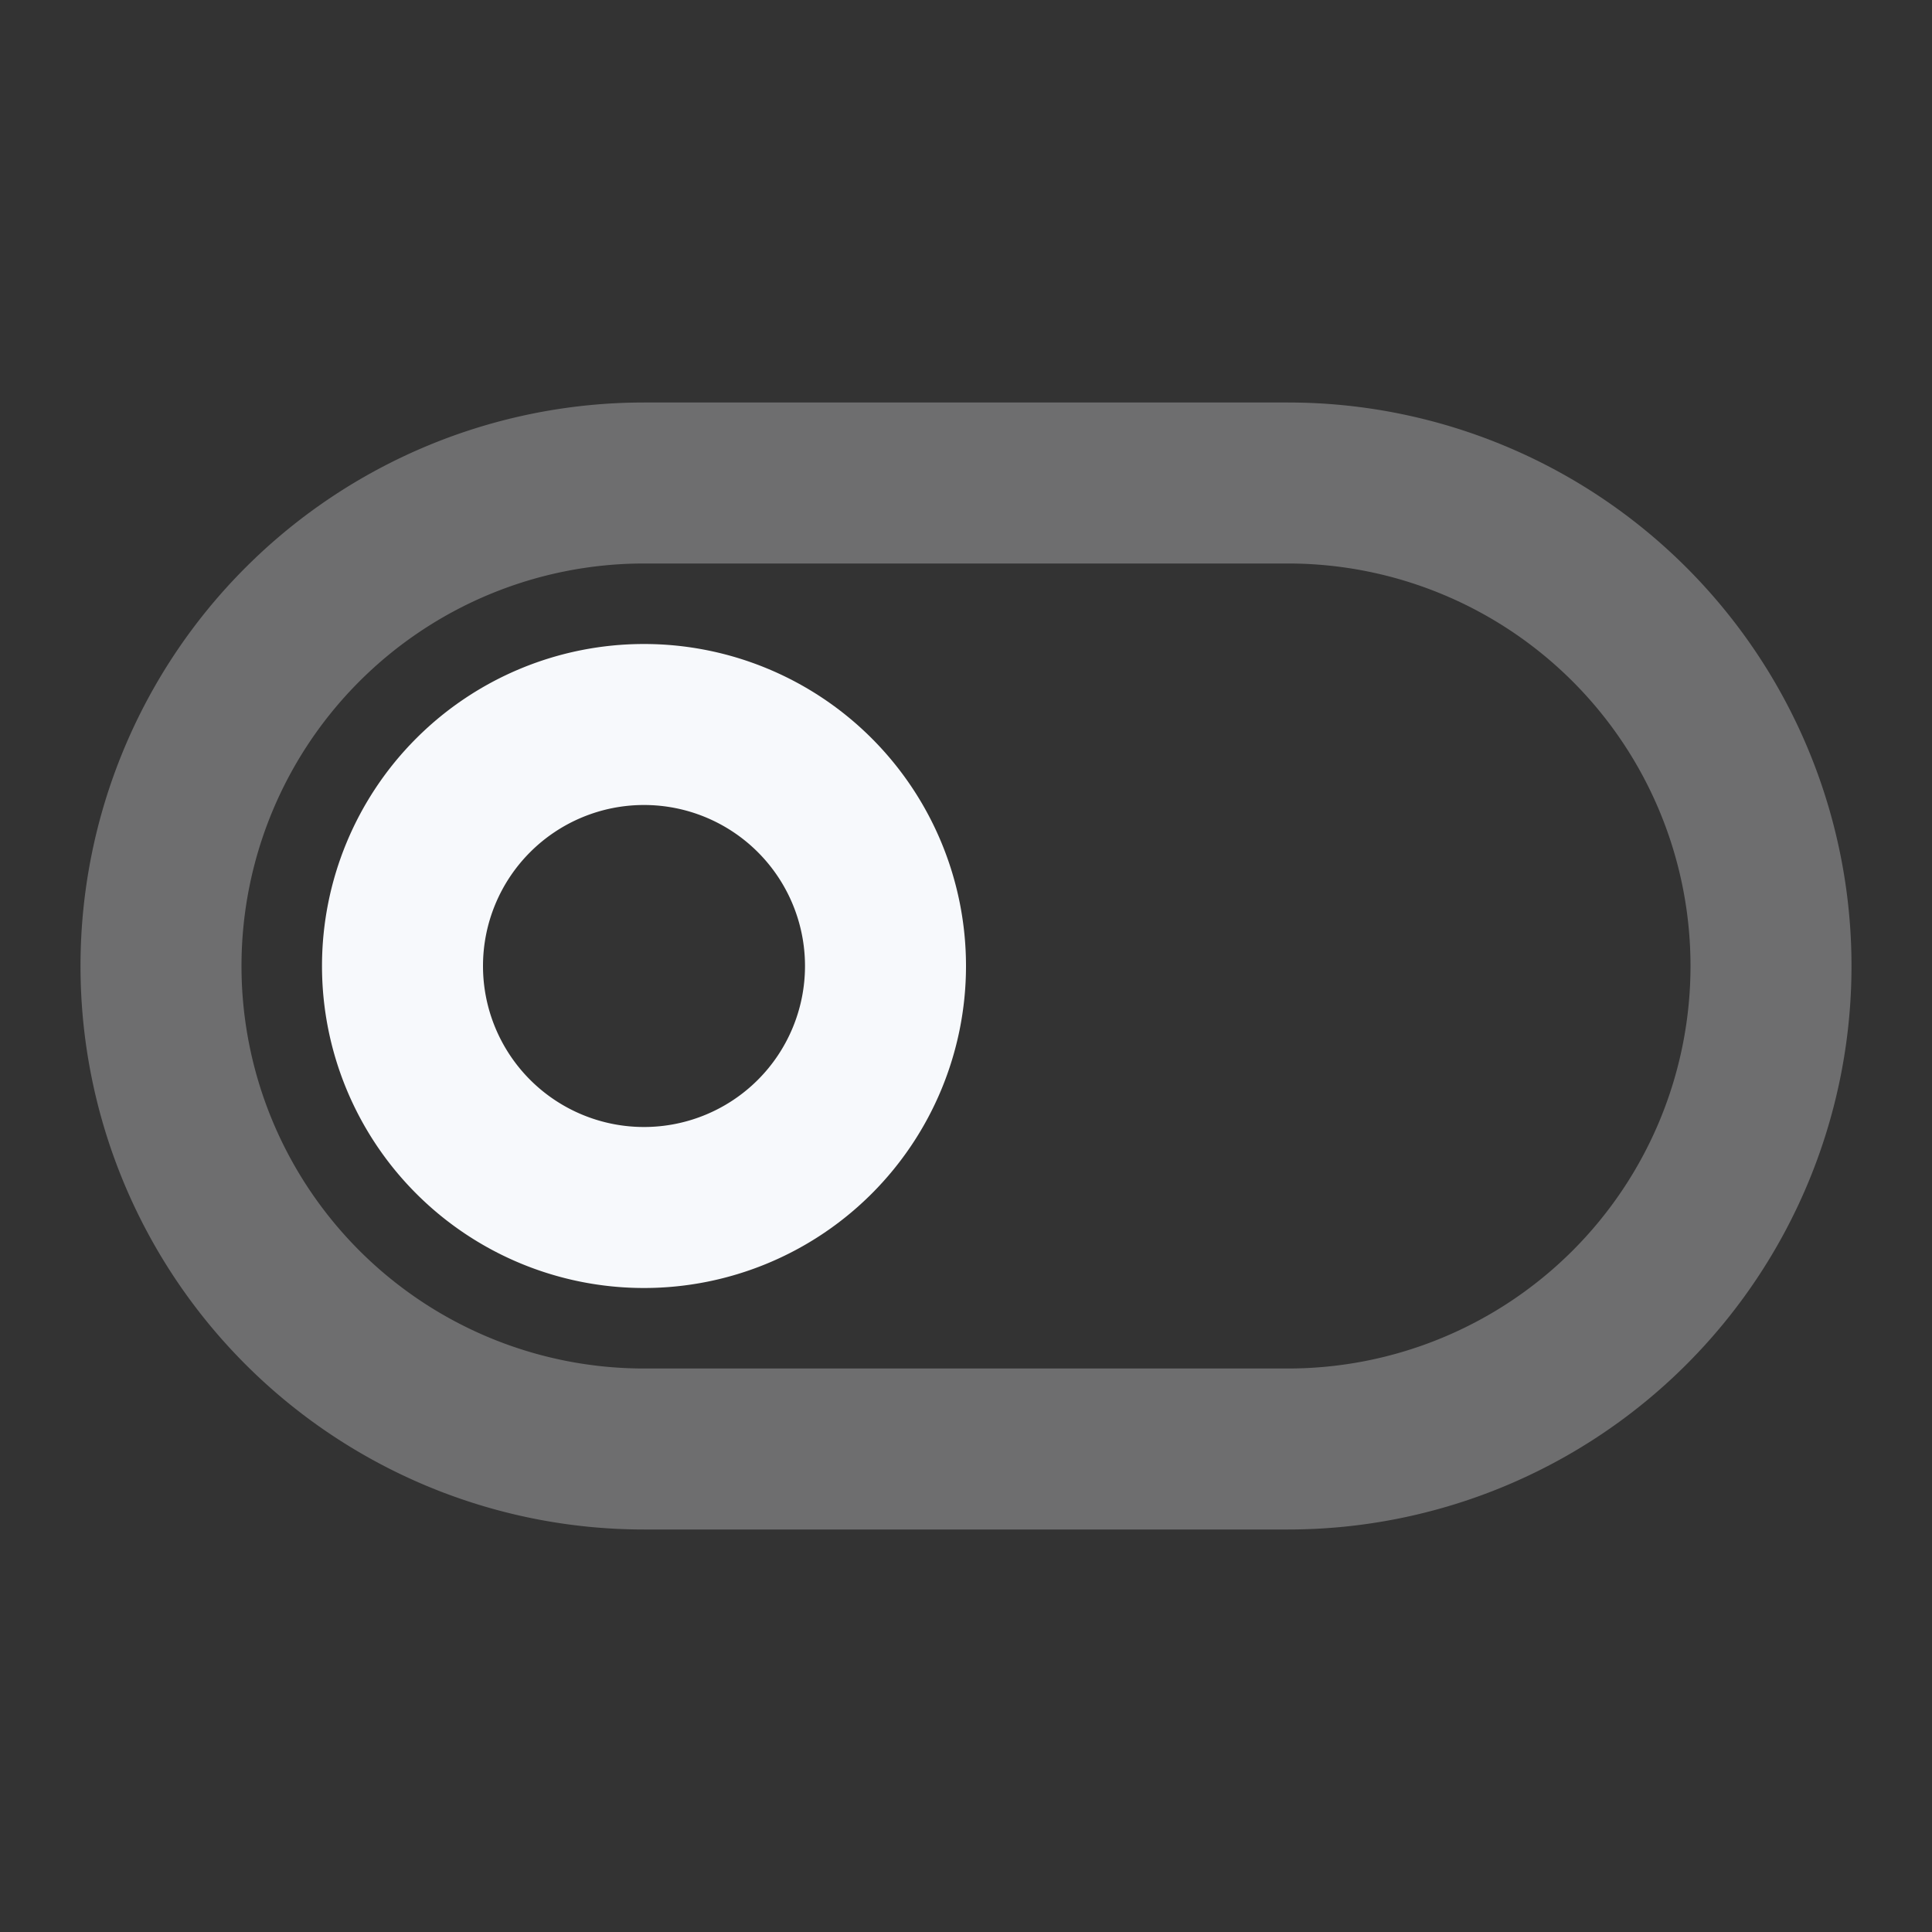 <svg xmlns="http://www.w3.org/2000/svg" width="24" height="24" fill="none"><rect width="100%" height="100%" fill="#333333" stroke="none"/><path stroke="#F7F9FC" stroke-width="2" d="M2 12a6 6 0 0 1 6-6h8a6 6 0 0 1 0 12H8a6 6 0 0 1-6-6z" opacity=".3"/><path stroke="#F7F9FC" stroke-width="2" d="M11 12a3 3 0 1 1-6 0 3 3 0 0 1 6 0Z"/></svg>